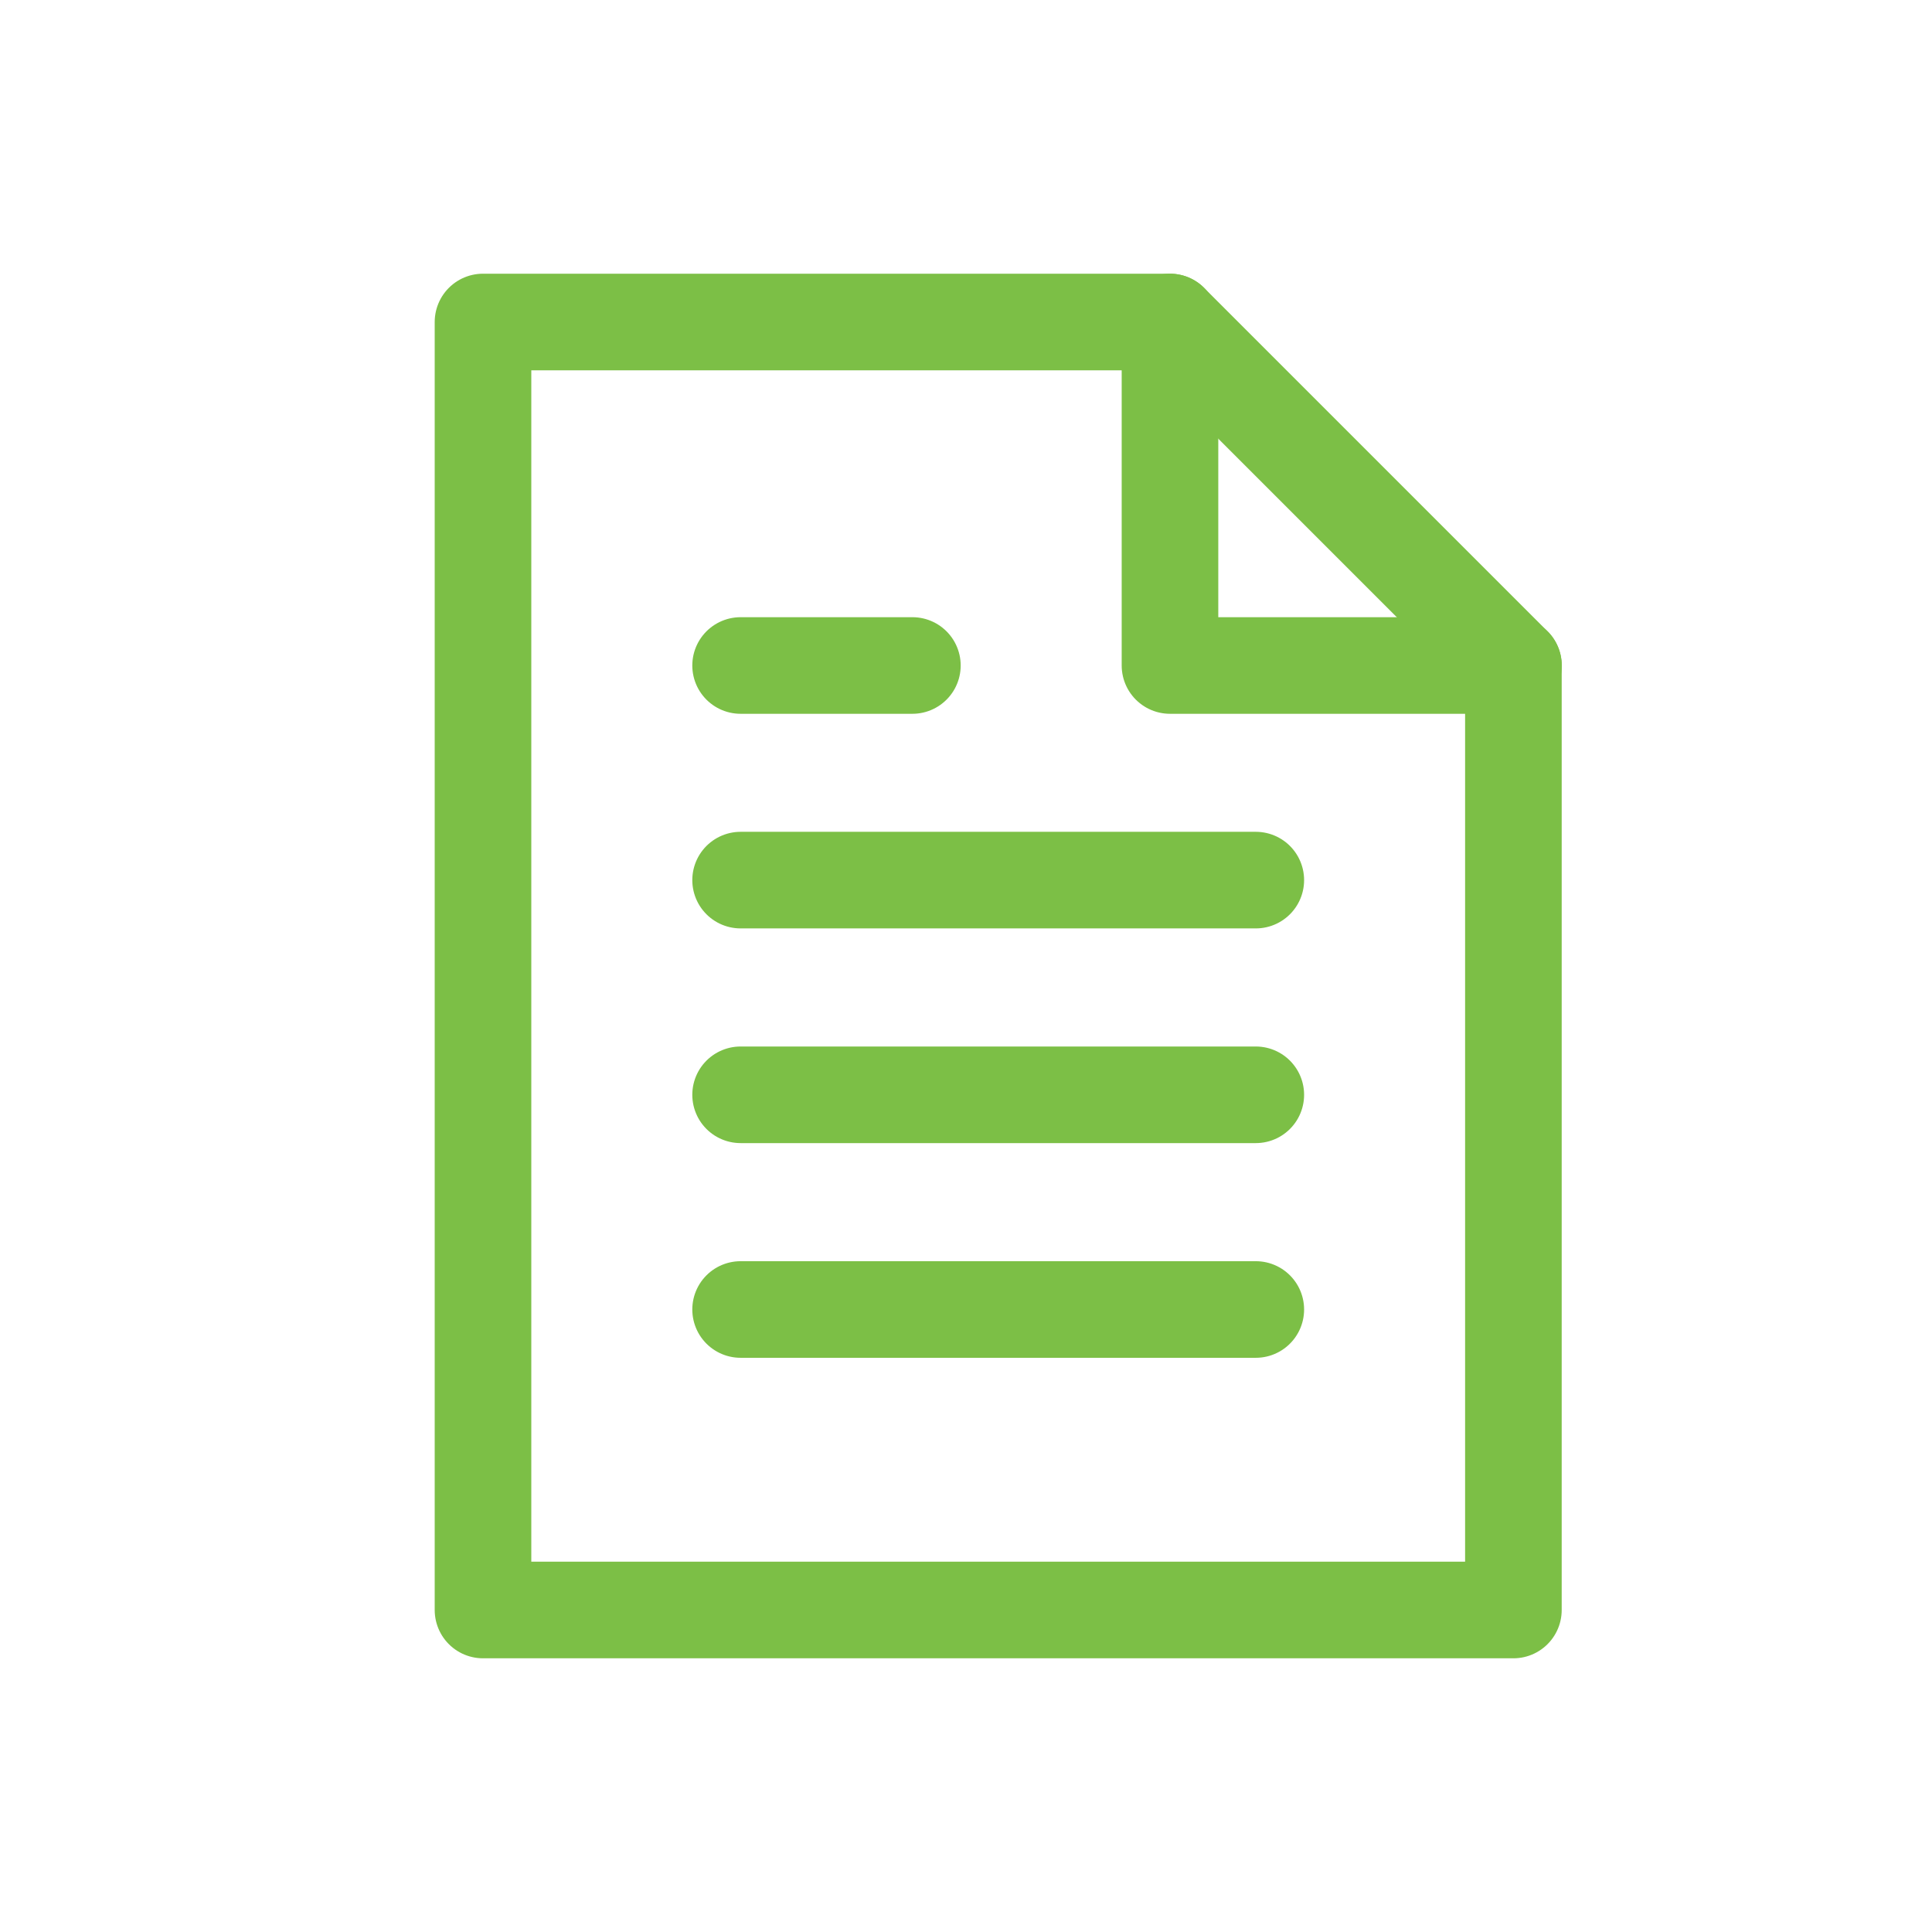 <svg width="24" height="24" viewBox="0 0 24 24" fill="none" xmlns="http://www.w3.org/2000/svg">
<path d="M14.534 4V8.267H18.801" stroke="#7CBF46" stroke-width="1.2" stroke-linecap="round" stroke-linejoin="round"/>
<path fill-rule="evenodd" clip-rule="evenodd" d="M14.533 4H6V20H18.8V8.267L14.533 4V4Z" stroke="#7CBF46" stroke-width="1.2" stroke-linecap="round" stroke-linejoin="round"/>
<path d="M9.2 16.267H15.6" stroke="#7CBF46" stroke-width="1.2" stroke-linecap="round" stroke-linejoin="round"/>
<path d="M9.2 13.6H15.6" stroke="#7CBF46" stroke-width="1.2" stroke-linecap="round" stroke-linejoin="round"/>
<path d="M9.2 10.933H15.6" stroke="#7CBF46" stroke-width="1.2" stroke-linecap="round" stroke-linejoin="round"/>
<path d="M9.2 8.267H11.334" stroke="#7CBF46" stroke-width="1.2" stroke-linecap="round" stroke-linejoin="round"/>
</svg>
